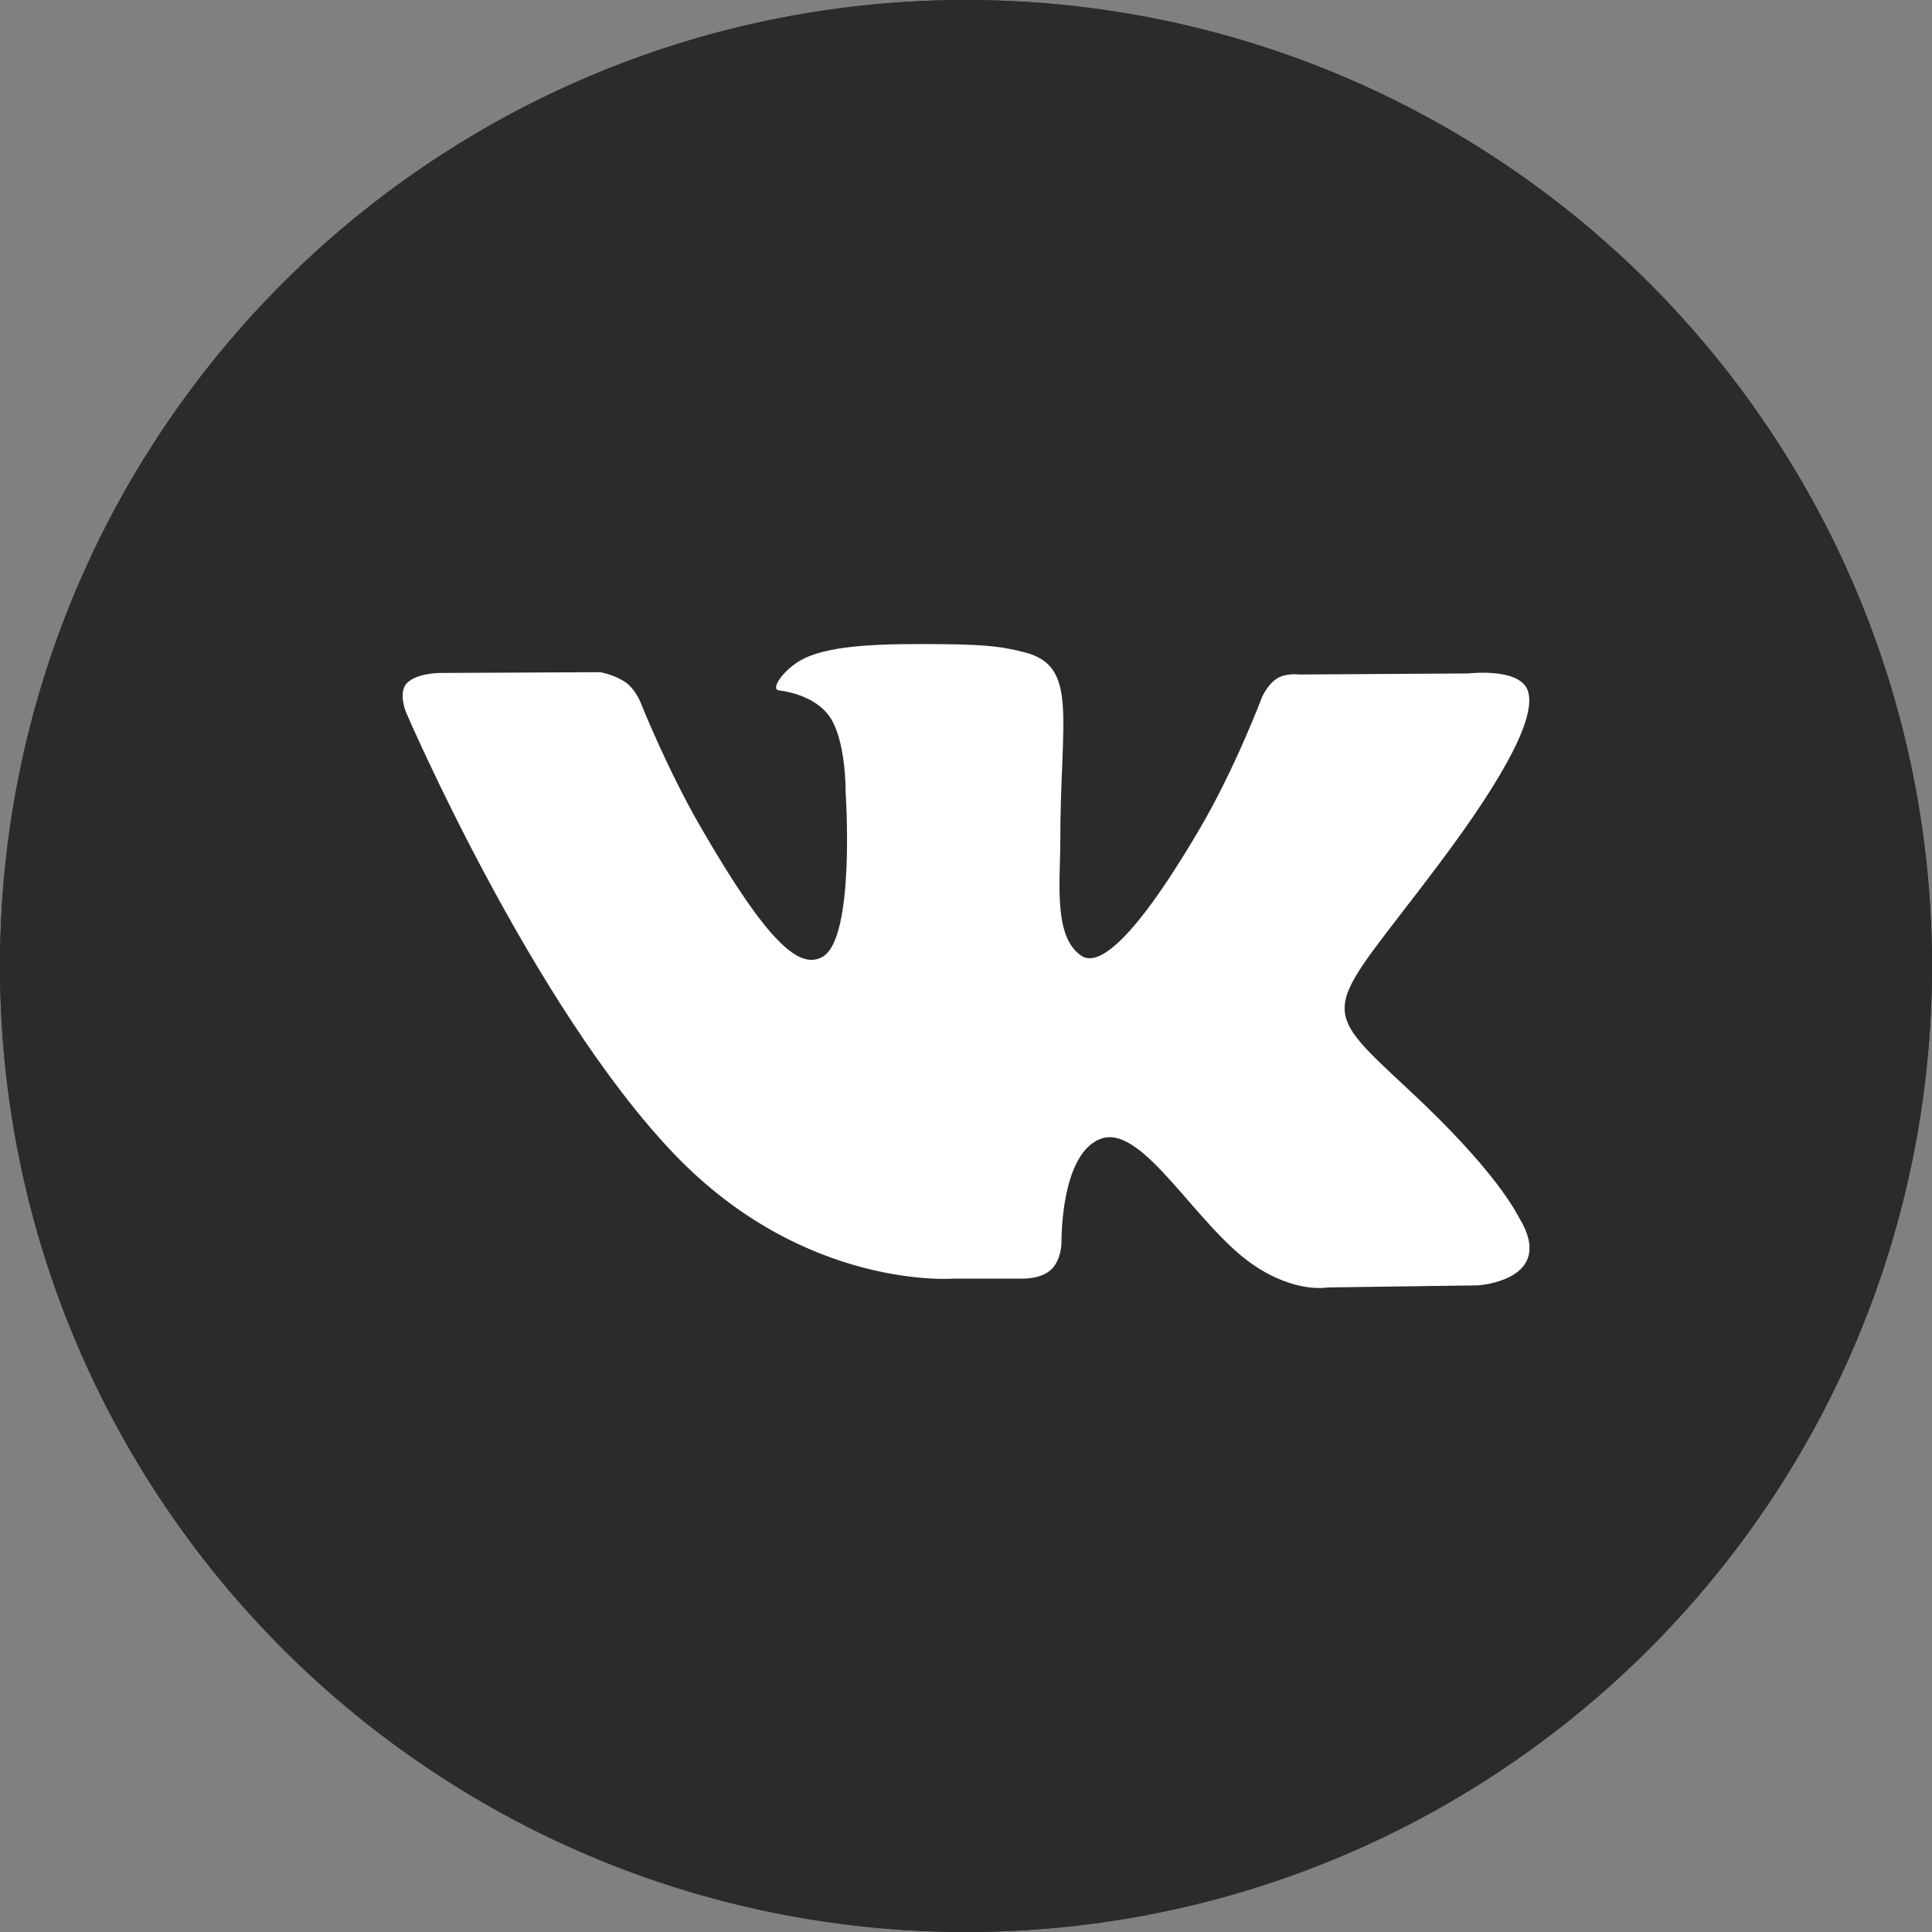 <svg width="40" height="40" viewBox="0 0 40 40" fill="none" xmlns="http://www.w3.org/2000/svg">
<rect x="0" y="0" width="40" height="40" fill="#808080" stroke="none"/>
<circle cx="20" cy="20" r="18.5" fill="white" stroke="#2B2B2B" stroke-width="3"/>
<path d="M20 0C8.955 0 0 8.955 0 20C0 31.045 8.955 40 20 40C31.045 40 40 31.045 40 20C40 8.955 31.045 0 20 0ZM30.602 26.612L27.488 26.655C27.488 26.655 26.817 26.787 25.938 26.18C24.773 25.38 23.675 23.298 22.818 23.568C21.95 23.845 21.977 25.718 21.977 25.718C21.977 25.718 21.983 26.048 21.785 26.263C21.57 26.495 21.148 26.472 21.148 26.472H19.753C19.753 26.472 16.677 26.727 13.965 23.9C11.012 20.818 8.402 14.737 8.402 14.737C8.402 14.737 8.248 14.353 8.412 14.157C8.597 13.94 9.095 13.933 9.095 13.933L12.428 13.917C12.428 13.917 12.742 13.972 12.968 14.138C13.153 14.275 13.258 14.532 13.258 14.532C13.258 14.532 13.797 15.897 14.512 17.133C15.905 19.543 16.552 20.072 17.025 19.813C17.715 19.437 17.508 16.407 17.508 16.407C17.508 16.407 17.522 15.307 17.162 14.817C16.882 14.435 16.355 14.322 16.125 14.293C15.937 14.268 16.243 13.832 16.643 13.635C17.243 13.342 18.303 13.325 19.555 13.337C20.53 13.347 20.812 13.407 21.192 13.5C22.342 13.778 21.952 14.852 21.952 17.427C21.952 18.252 21.803 19.412 22.397 19.793C22.653 19.958 23.278 19.818 24.837 17.162C25.578 15.902 26.133 14.422 26.133 14.422C26.133 14.422 26.255 14.158 26.443 14.045C26.637 13.928 26.897 13.965 26.897 13.965L30.405 13.943C30.405 13.943 31.458 13.817 31.63 14.295C31.81 14.795 31.237 15.963 29.803 17.875C27.45 21.015 27.188 20.723 29.143 22.54C31.01 24.275 31.395 25.118 31.46 25.225C32.232 26.51 30.602 26.612 30.602 26.612Z" fill="#2B2B2B"/>
</svg>
